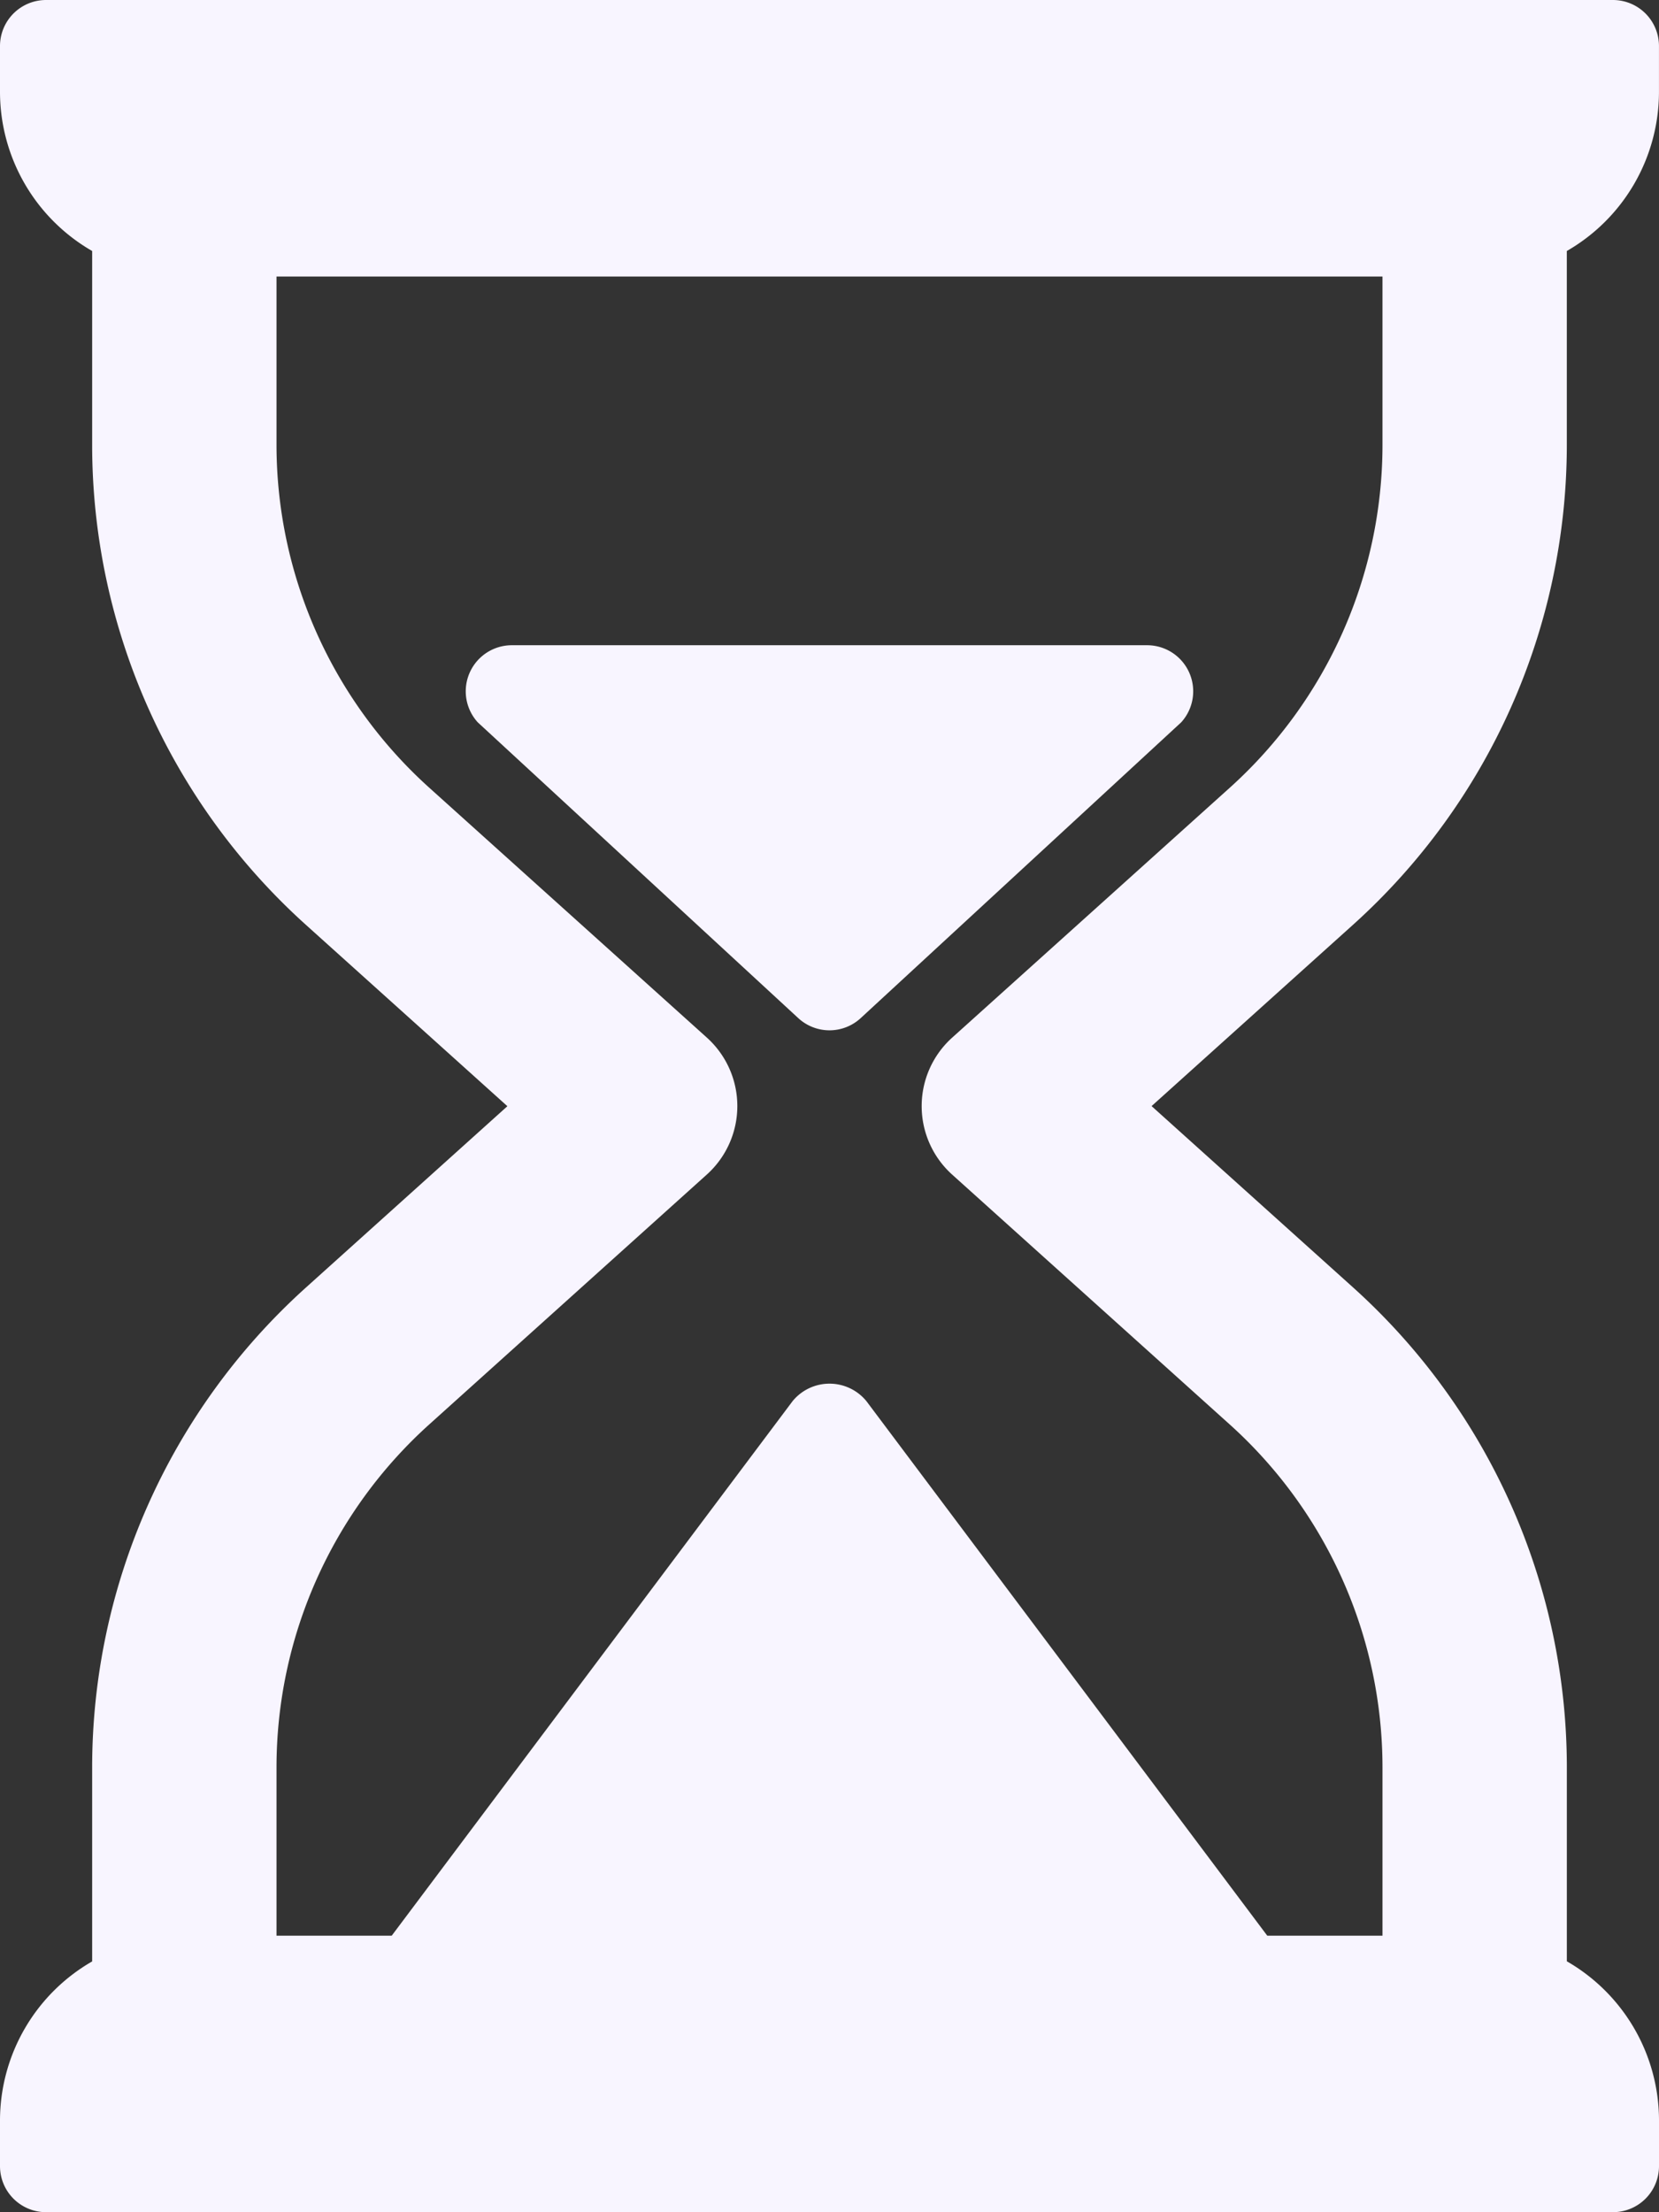 <svg xmlns="http://www.w3.org/2000/svg" width="58.834" height="78.445" viewBox="0 0 58.834 78.445">
  <rect x="0" y="0" width="58.834" height="78.445" fill="#333333" stroke="none"/>
  <g id="hourglass" transform="translate(-64)">
    <g id="Grupo_2" data-name="Grupo 2" transform="translate(64)">
      <g id="Grupo_1" data-name="Grupo 1">
        <path id="Caminho_192" data-name="Caminho 192" d="M119.565,15.779V8.9a6.514,6.514,0,0,0,3.268-5.628V1.634A1.633,1.633,0,0,0,121.2,0H65.634A1.633,1.633,0,0,0,64,1.634V3.269A6.515,6.515,0,0,0,67.268,8.9v6.883a22.912,22.912,0,0,0,7.575,17.007l7.151,6.436-7.151,6.436a22.912,22.912,0,0,0-7.575,17.007v6.883A6.515,6.515,0,0,0,64,75.176V76.81a1.633,1.633,0,0,0,1.634,1.634H121.2a1.633,1.633,0,0,0,1.634-1.634V75.176a6.515,6.515,0,0,0-3.268-5.628V62.665a22.912,22.912,0,0,0-7.575-17.007l-7.152-6.436,7.151-6.436A22.912,22.912,0,0,0,119.565,15.779ZM107.618,27.928l-9.85,8.866a3.267,3.267,0,0,0,0,4.858l9.85,8.866a16.372,16.372,0,0,1,5.41,12.148v5.974h-4.086L94.724,49.682a1.692,1.692,0,0,0-2.614,0L77.892,68.639H73.806V62.665a16.372,16.372,0,0,1,5.41-12.149l9.85-8.866a3.267,3.267,0,0,0,0-4.858l-9.85-8.866a16.371,16.371,0,0,1-5.41-12.148V9.806h39.222v5.974A16.372,16.372,0,0,1,107.618,27.928Z" transform="translate(-64 0)" fill="#f8f5ff"/>
        <path id="Caminho_193" data-name="Caminho 193" d="M195.968,149.333h-22.53a1.634,1.634,0,0,0-1.21,2.732l11.379,10.5a1.633,1.633,0,0,0,2.193,0l11.378-10.5a1.634,1.634,0,0,0-1.21-2.732Z" transform="translate(-155.287 -126.453)" fill="#f8f5ff"/>
      </g>
    </g>
  </g>
</svg>
